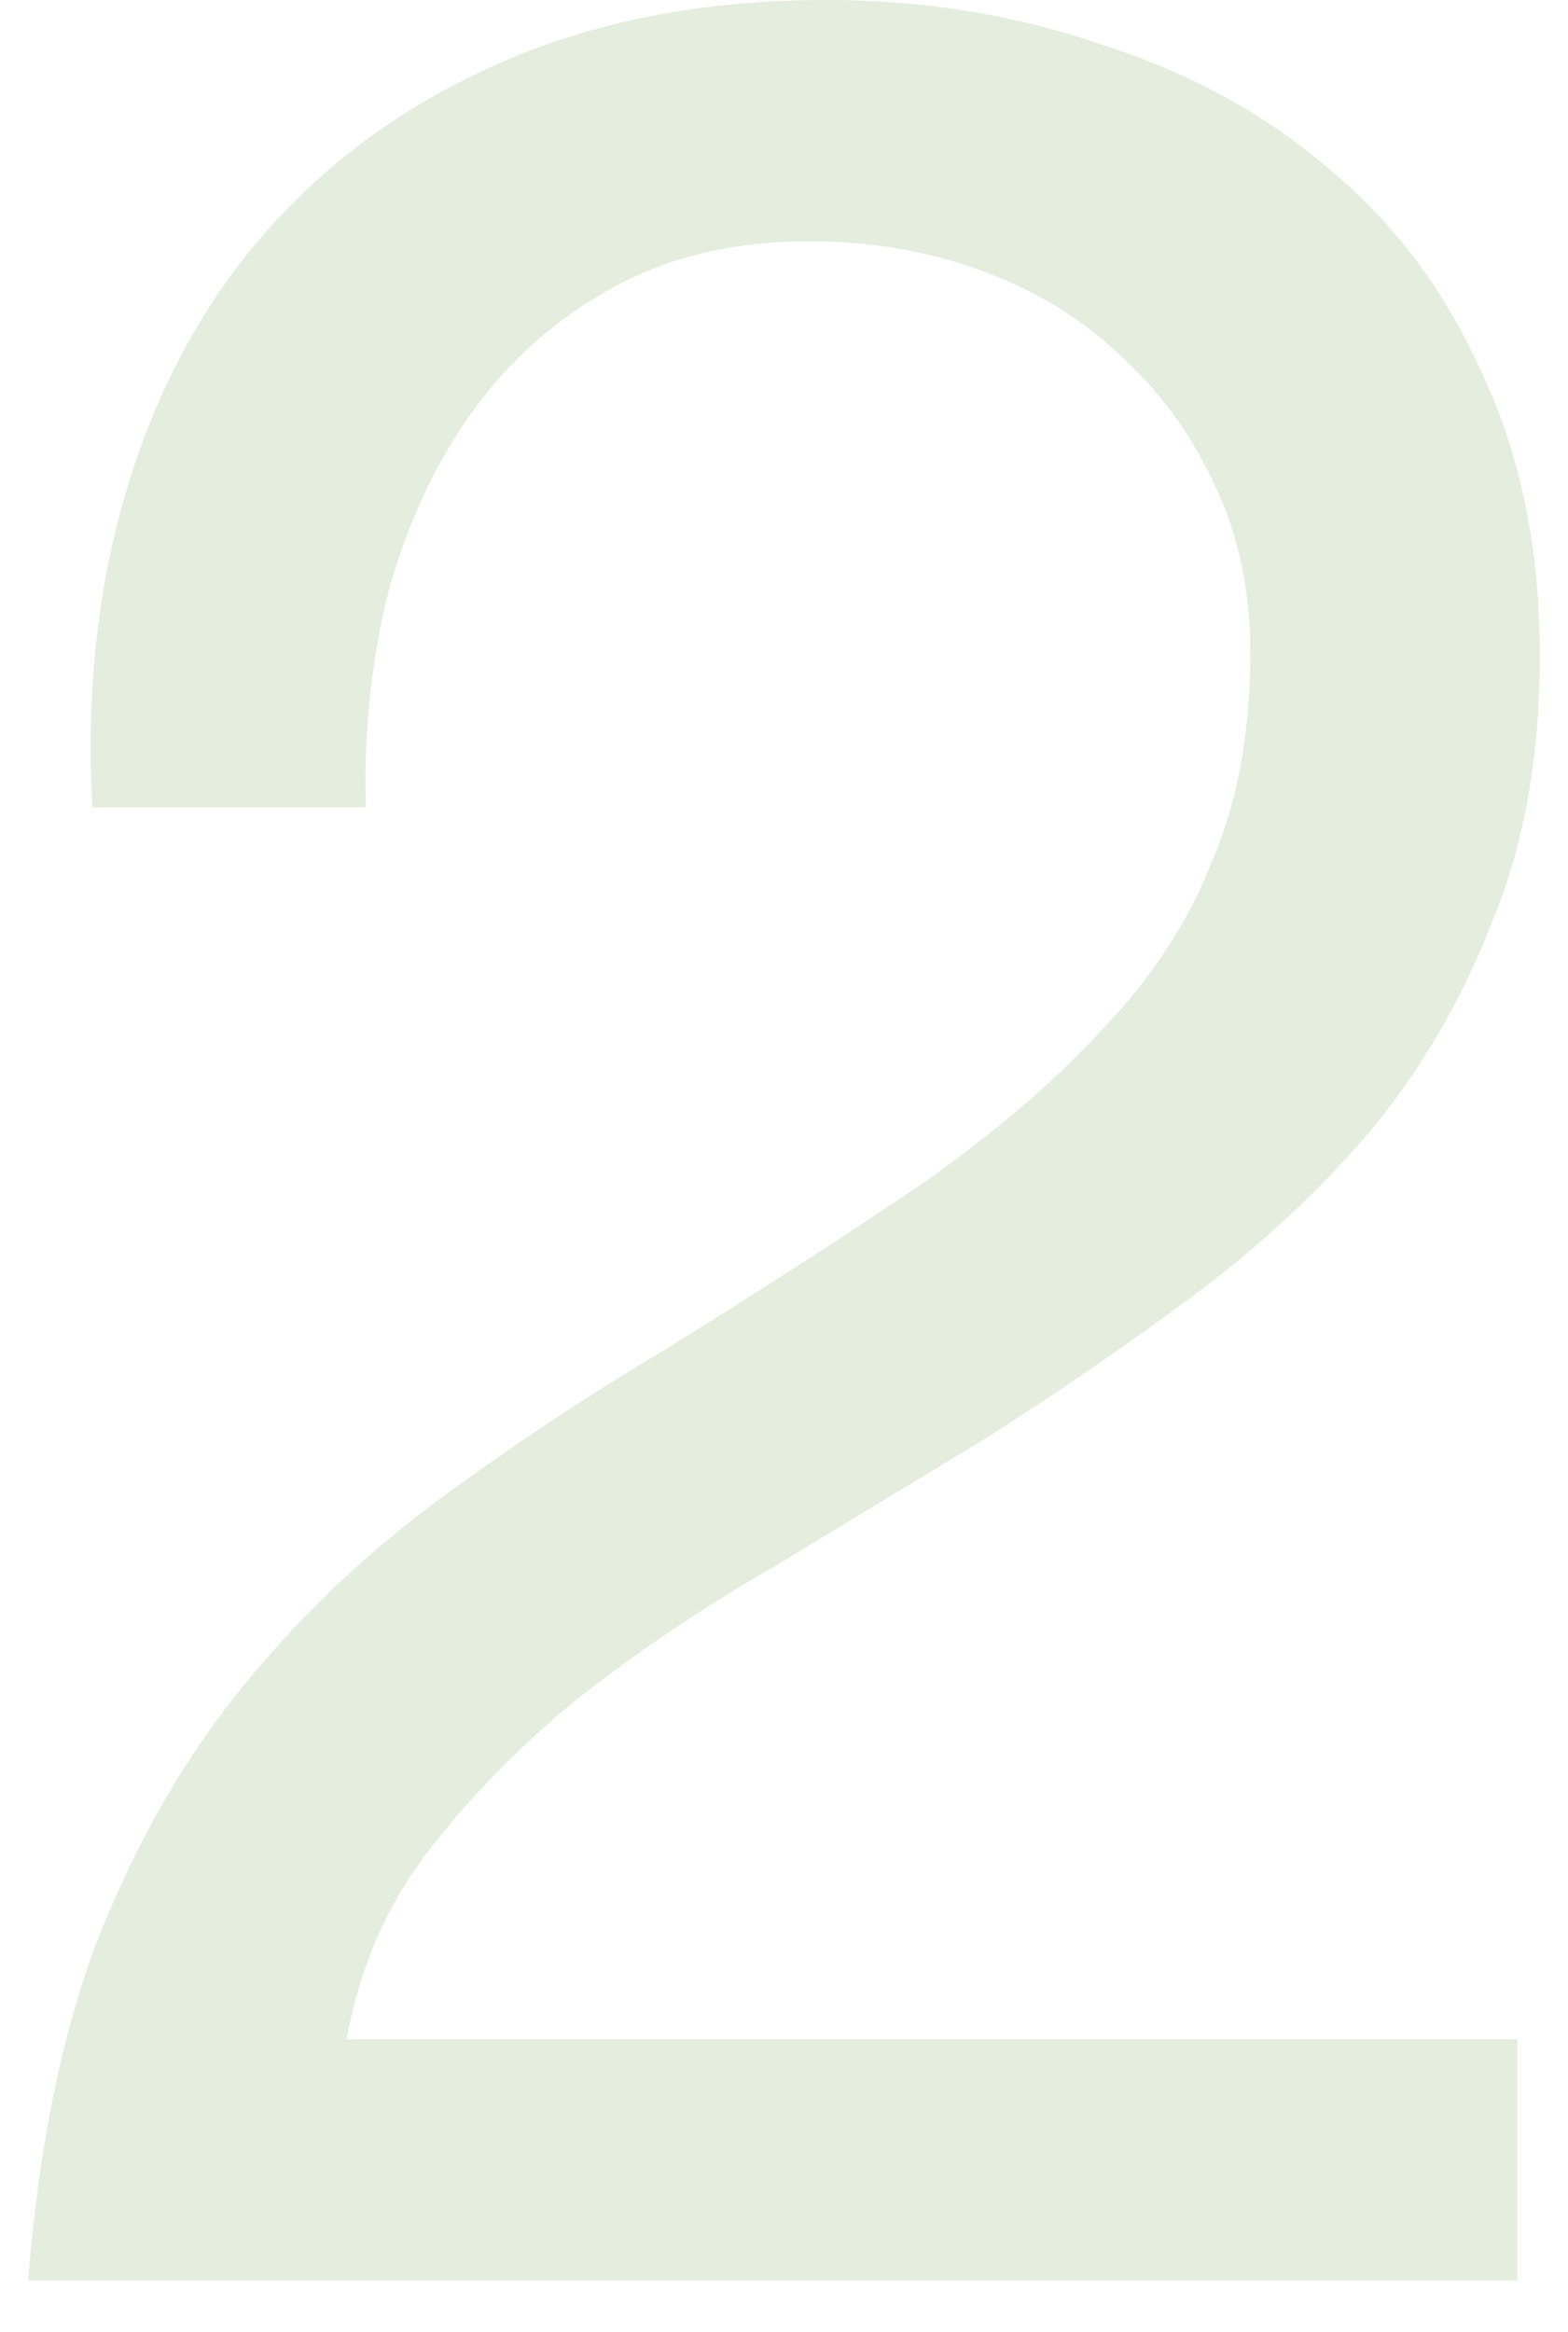 <?xml version="1.0" encoding="utf-8"?>
<!-- Generator: Adobe Illustrator 25.2.1, SVG Export Plug-In . SVG Version: 6.00 Build 0)  -->
<svg version="1.1" id="Layer_1" xmlns="http://www.w3.org/2000/svg" xmlns:xlink="http://www.w3.org/1999/xlink" x="0px" y="0px"
	 viewBox="0 0 39 58" style="enable-background:new 0 0 39 58;" xml:space="preserve">
<style type="text/css">
	.st0{opacity:0.2;fill:#7AA95D;}
</style>
<g>
	<path class="st0" d="M2.3,20.08h6.8c-0.053-1.707,0.107-3.387,0.48-5.04c0.427-1.707,1.093-3.227,2-4.56
		c0.907-1.333,2.053-2.4,3.44-3.2c1.44-0.853,3.147-1.28,5.12-1.28c1.493,0,2.907,0.24,4.24,0.72
		c1.333,0.48,2.48,1.173,3.44,2.08c1.013,0.907,1.813,2,2.4,3.28c0.587,1.227,0.88,2.613,0.88,4.16
		c0,1.973-0.32,3.707-0.96,5.2c-0.587,1.493-1.493,2.88-2.72,4.16c-1.173,1.28-2.667,2.56-4.48,3.84
		c-1.813,1.227-3.92,2.587-6.32,4.08c-1.973,1.173-3.867,2.427-5.68,3.76c-1.813,1.333-3.44,2.88-4.88,4.64
		c-1.44,1.76-2.64,3.84-3.6,6.24c-0.907,2.347-1.493,5.2-1.76,8.56h37.04v-6H8.62c0.32-1.76,0.987-3.307,2-4.64
		c1.067-1.387,2.32-2.667,3.76-3.84c1.493-1.173,3.12-2.267,4.88-3.28c1.76-1.067,3.52-2.133,5.28-3.2
		c1.76-1.12,3.467-2.293,5.12-3.52c1.653-1.227,3.12-2.587,4.4-4.08c1.28-1.547,2.293-3.28,3.04-5.2
		c0.8-1.92,1.2-4.133,1.2-6.64c0-2.667-0.48-5.013-1.44-7.04c-0.907-2.027-2.16-3.707-3.76-5.04
		c-1.6-1.387-3.493-2.427-5.68-3.12c-2.133-0.747-4.427-1.12-6.88-1.12c-2.987,0-5.653,0.507-8,1.52
		c-2.347,1.013-4.32,2.427-5.92,4.24c-1.547,1.76-2.693,3.867-3.44,6.32
		C2.433,14.533,2.14,17.2,2.3,20.08z"/>
</g>
</svg>
